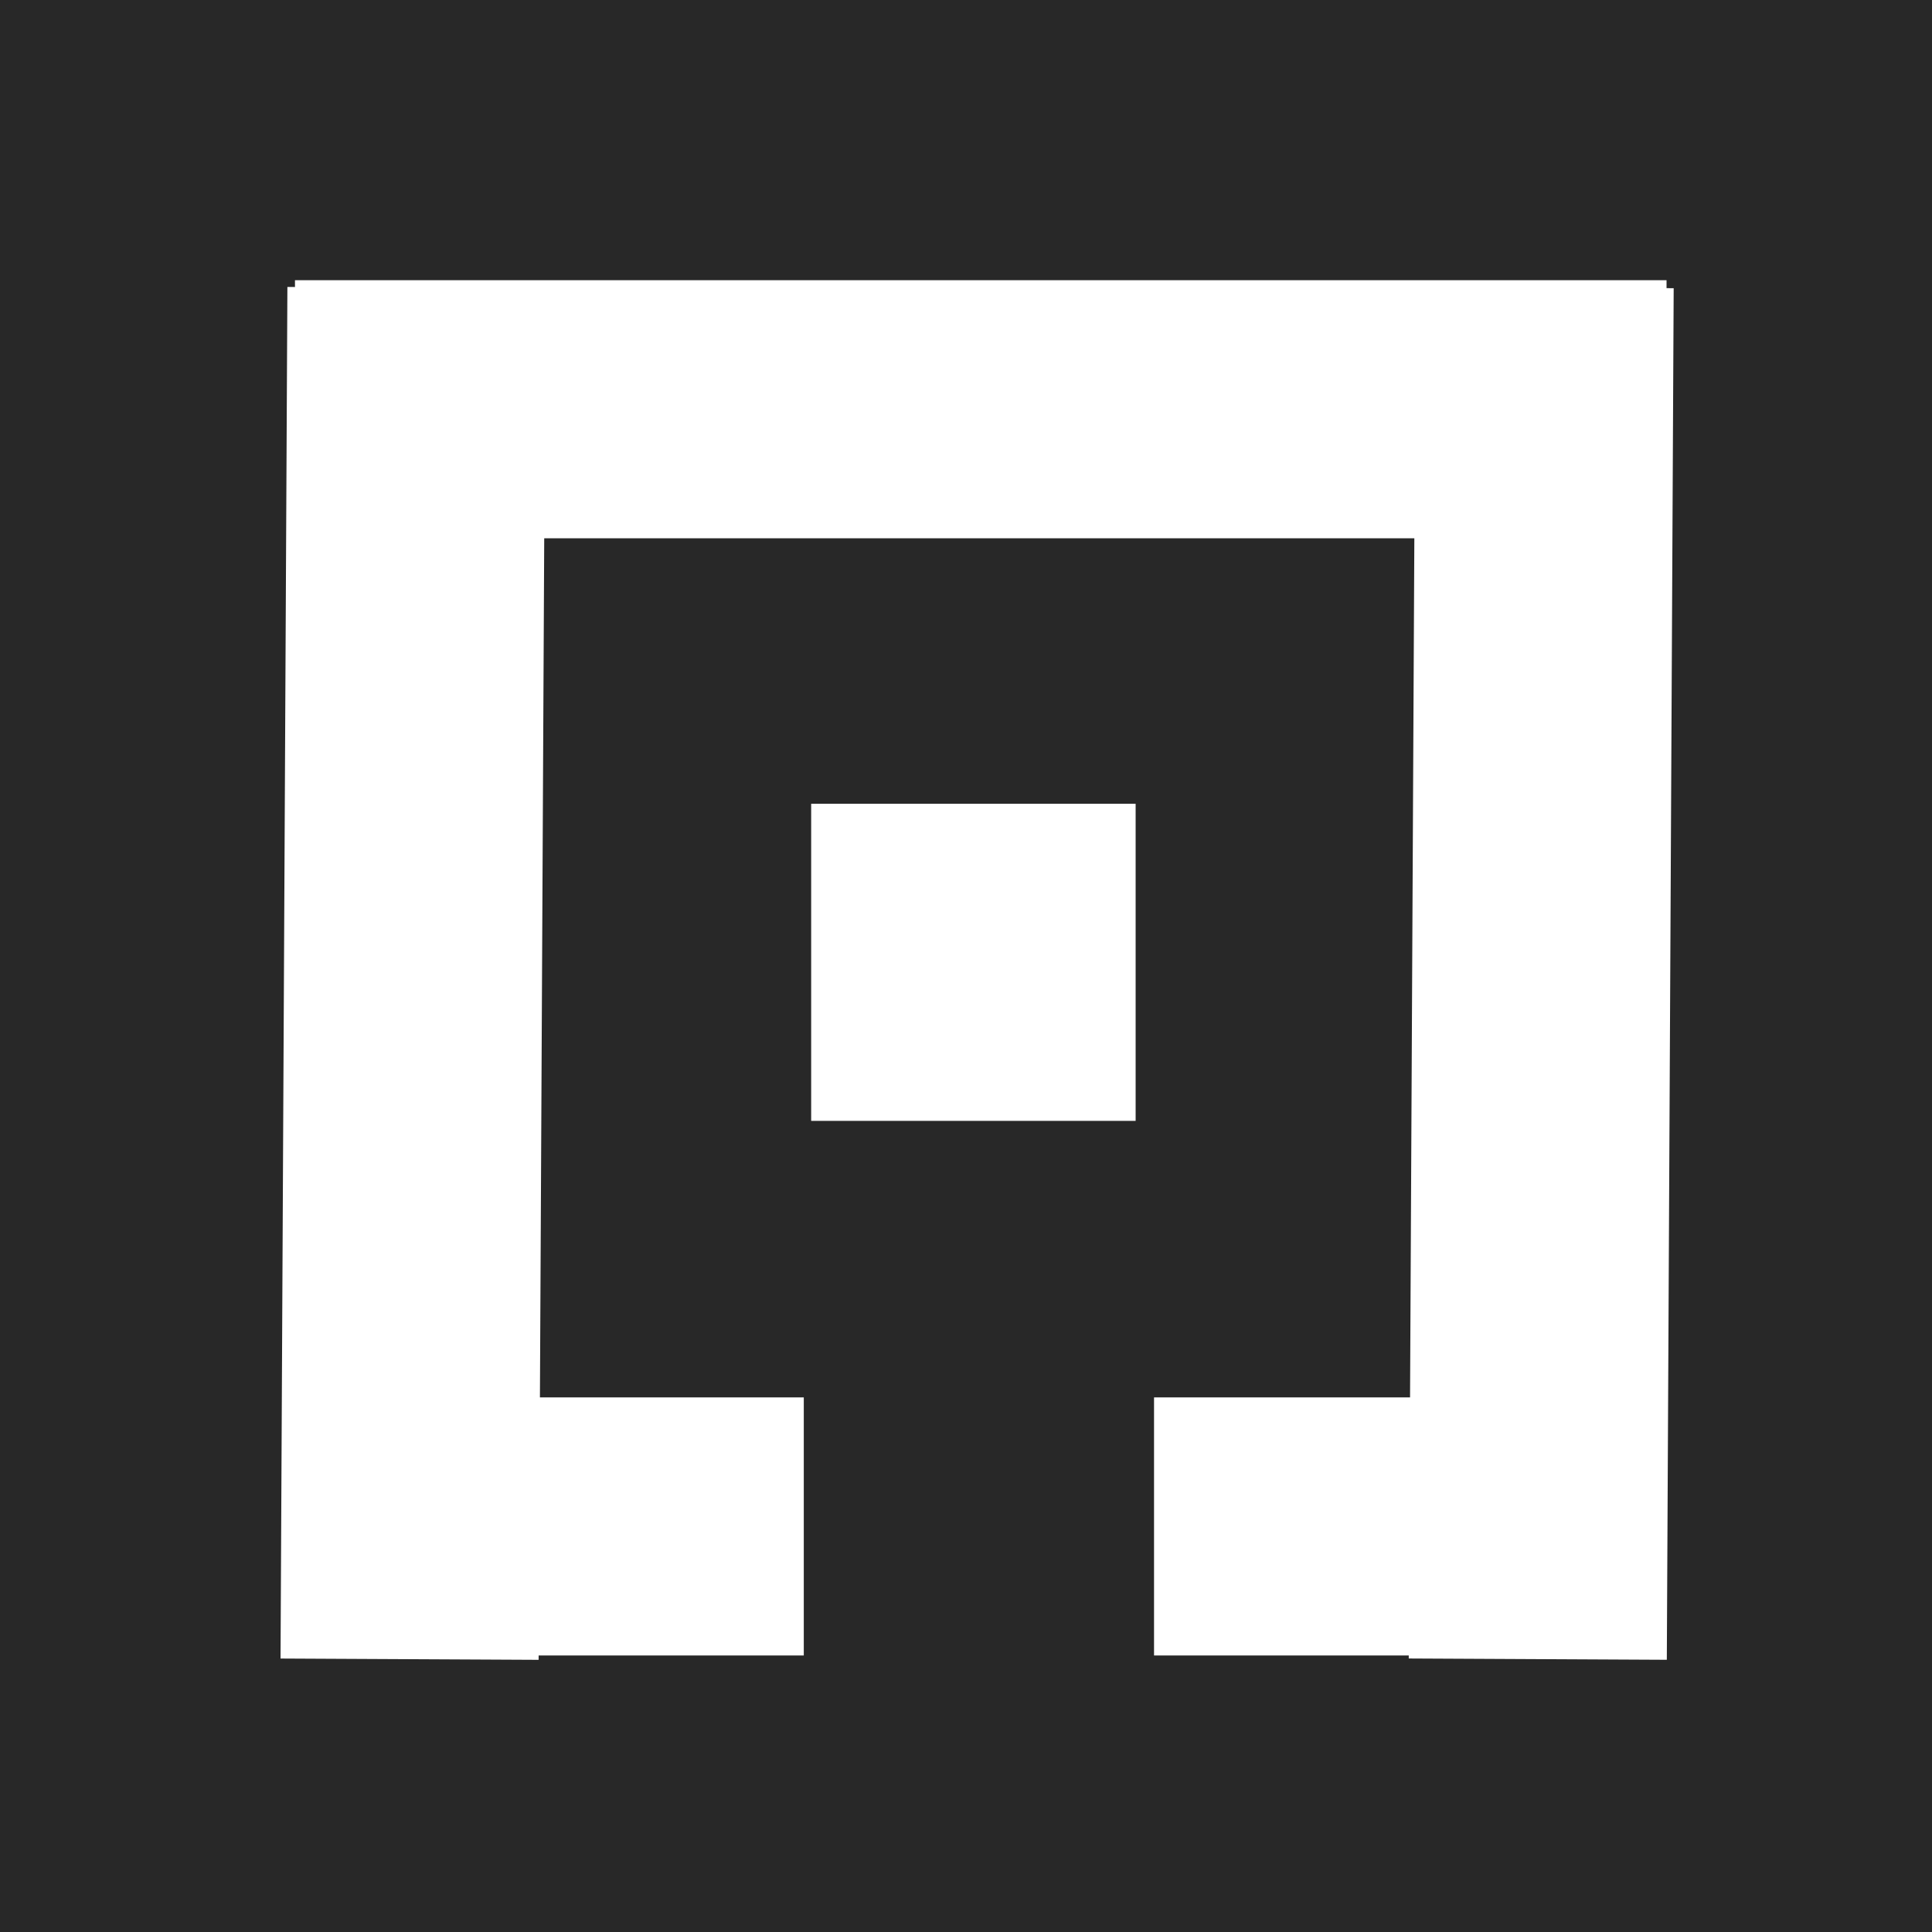 <?xml version="1.0" encoding="UTF-8" standalone="no"?>
<!-- Created with Inkscape (http://www.inkscape.org/) -->

<svg
   xmlns:dc="http://purl.org/dc/elements/1.1/"
   xmlns:cc="http://creativecommons.org/ns#"
   xmlns:rdf="http://www.w3.org/1999/02/22-rdf-syntax-ns#"
   xmlns:svg="http://www.w3.org/2000/svg"
   xmlns="http://www.w3.org/2000/svg"
   version="1.0"
   width="55"
   height="55"
   id="svg2">
  <defs
     id="defs5" />
  <rect
     width="55"
     height="55"
     rx="0"
     x="0"
     y="0"
     id="rect2839"
     style="fill:#282828;fill-opacity:1;fill-rule:evenodd;stroke:none" />
  <g
     id="g4566"
     style="fill:#ffffff;fill-opacity:1;stroke:none">
    <rect
       width="39.046"
       height="7.347"
       x="8.397"
       y="7.977"
       id="rect4439"
       style="fill:#ffffff;fill-opacity:1;fill-rule:evenodd;stroke:none" />
    <rect
       width="39.046"
       height="7.347"
       x="8.128"
       y="-15.569"
       transform="matrix(-0.005,1,-1,-0.005,0,0)"
       id="rect4439-1"
       style="fill:#ffffff;fill-opacity:1;fill-rule:evenodd;stroke:none" />
    <rect
       width="39.046"
       height="7.347"
       x="7.966"
       y="-47.686"
       transform="matrix(-0.005,1,-1,-0.005,0,0)"
       id="rect4439-1-5"
       style="fill:#ffffff;fill-opacity:1;fill-rule:evenodd;stroke:none" />
    <rect
       width="14.485"
       height="7.347"
       x="8.397"
       y="39.781"
       id="rect4439-6"
       style="fill:#ffffff;fill-opacity:1;fill-rule:evenodd;stroke:none" />
    <rect
       width="14.485"
       height="7.347"
       x="32.853"
       y="39.781"
       id="rect4439-6-4"
       style="fill:#ffffff;fill-opacity:1;fill-rule:evenodd;stroke:none" />
    <rect
       width="9.237"
       height="9.027"
       x="23.092"
       y="22.882"
       id="rect4556"
       style="fill:#ffffff;fill-opacity:1;fill-rule:evenodd;stroke:none" />
  </g>
</svg>
